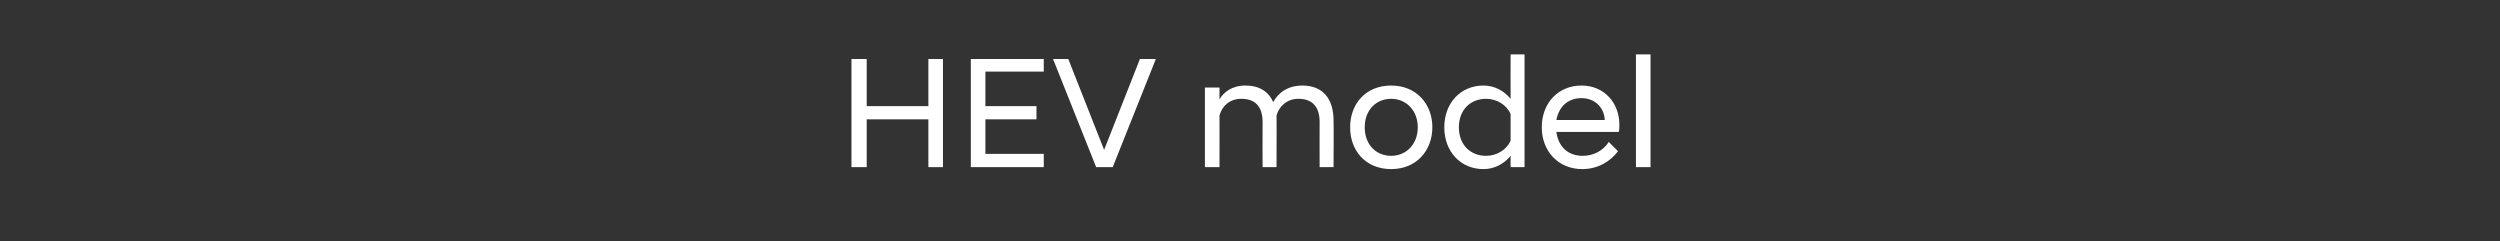 <?xml version="1.0" standalone="no"?>
<!DOCTYPE svg PUBLIC "-//W3C//DTD SVG 1.1//EN" "http://www.w3.org/Graphics/SVG/1.1/DTD/svg11.dtd">
<svg xmlns="http://www.w3.org/2000/svg" version="1.1" width="377px" height="36.4px" viewBox="0 -6 377 36.4" style="top:-6px">
  <rect x="0" y="-6" width="377" height="36.4" fill="#333333" stroke="none"/>
  <desc>HEV model</desc>
  <defs/>
  <g id="Polygon311266">
    <path d="M 128.4 2.9 L 130.7 2.9 L 130.7 10 L 140 10 L 140 2.9 L 142.2 2.9 L 142.2 19.2 L 140 19.2 L 140 12 L 130.7 12 L 130.7 19.2 L 128.4 19.2 L 128.4 2.9 Z M 146.4 2.9 L 157.4 2.9 L 157.4 4.8 L 148.6 4.8 L 148.6 10 L 156.3 10 L 156.3 12 L 148.6 12 L 148.6 17.2 L 157.4 17.2 L 157.4 19.2 L 146.4 19.2 L 146.4 2.9 Z M 158.8 2.9 L 161.1 2.9 L 166.5 16.6 L 171.9 2.9 L 174.3 2.9 L 167.8 19.2 L 165.3 19.2 L 158.8 2.9 Z M 199 12.4 C 199 10.1 197.9 8.9 195.8 8.9 C 194.1 8.9 192.9 10 192.5 11.4 C 192.53 11.35 192.5 19.2 192.5 19.2 L 190.4 19.2 C 190.4 19.2 190.37 12.41 190.4 12.4 C 190.4 10.1 189.3 8.9 187.2 8.9 C 185.4 8.9 184.3 10 183.9 11.4 C 183.91 11.35 183.9 19.2 183.9 19.2 L 181.7 19.2 L 181.7 7.2 L 183.9 7.2 C 183.9 7.2 183.91 9 183.9 9 C 184.5 7.9 185.8 6.9 187.8 6.9 C 189.9 6.9 191.3 7.8 192 9.4 C 192.8 7.9 194.3 6.9 196.4 6.9 C 199.5 6.9 201.1 8.9 201.1 12.2 C 201.14 12.19 201.1 19.2 201.1 19.2 L 199 19.2 C 199 19.2 198.98 12.41 199 12.4 Z M 203.6 13.2 C 203.6 9.7 205.9 6.9 209.8 6.9 C 213.6 6.9 216 9.7 216 13.2 C 216 16.7 213.6 19.5 209.8 19.5 C 205.9 19.5 203.6 16.7 203.6 13.2 Z M 213.8 13.2 C 213.8 10.6 212 8.9 209.8 8.9 C 207.5 8.9 205.8 10.6 205.8 13.2 C 205.8 15.8 207.5 17.5 209.8 17.5 C 212 17.5 213.8 15.8 213.8 13.2 Z M 227.8 17.5 C 226.8 18.7 225.4 19.5 223.7 19.5 C 220.3 19.5 217.8 16.9 217.8 13.2 C 217.8 9.5 220.3 6.9 223.7 6.9 C 225.4 6.9 226.8 7.7 227.8 8.9 C 227.78 8.88 227.8 2.2 227.8 2.2 L 229.9 2.2 L 229.9 19.2 L 227.8 19.2 C 227.8 19.2 227.78 17.5 227.8 17.5 Z M 227.8 15.2 C 227.8 15.2 227.8 11.2 227.8 11.2 C 227.2 9.8 225.7 8.9 224.1 8.9 C 221.8 8.9 220 10.5 220 13.2 C 220 15.9 221.8 17.5 224.1 17.5 C 225.7 17.5 227.2 16.6 227.8 15.2 Z M 232.5 13.2 C 232.5 9.5 235 6.9 238.5 6.9 C 241.9 6.9 244.2 9.5 244.2 12.8 C 244.2 13.2 244.2 13.6 244.1 13.9 C 244.1 13.9 234.7 13.9 234.7 13.9 C 235 16.1 236.4 17.5 238.7 17.5 C 240.3 17.5 241.8 16.7 242.6 15.4 C 242.6 15.4 244 16.8 244 16.8 C 242.8 18.4 240.9 19.5 238.6 19.5 C 235 19.5 232.5 16.8 232.5 13.2 Z M 234.7 12.1 C 234.7 12.1 242 12.1 242 12.1 C 241.9 10.1 240.4 8.8 238.5 8.8 C 236.5 8.8 235.1 10 234.7 12.1 Z M 246.7 2.2 L 248.9 2.2 L 248.9 19.2 L 246.7 19.2 L 246.7 2.2 Z " stroke="none" fill="#fff"/>
  </g>
</svg>